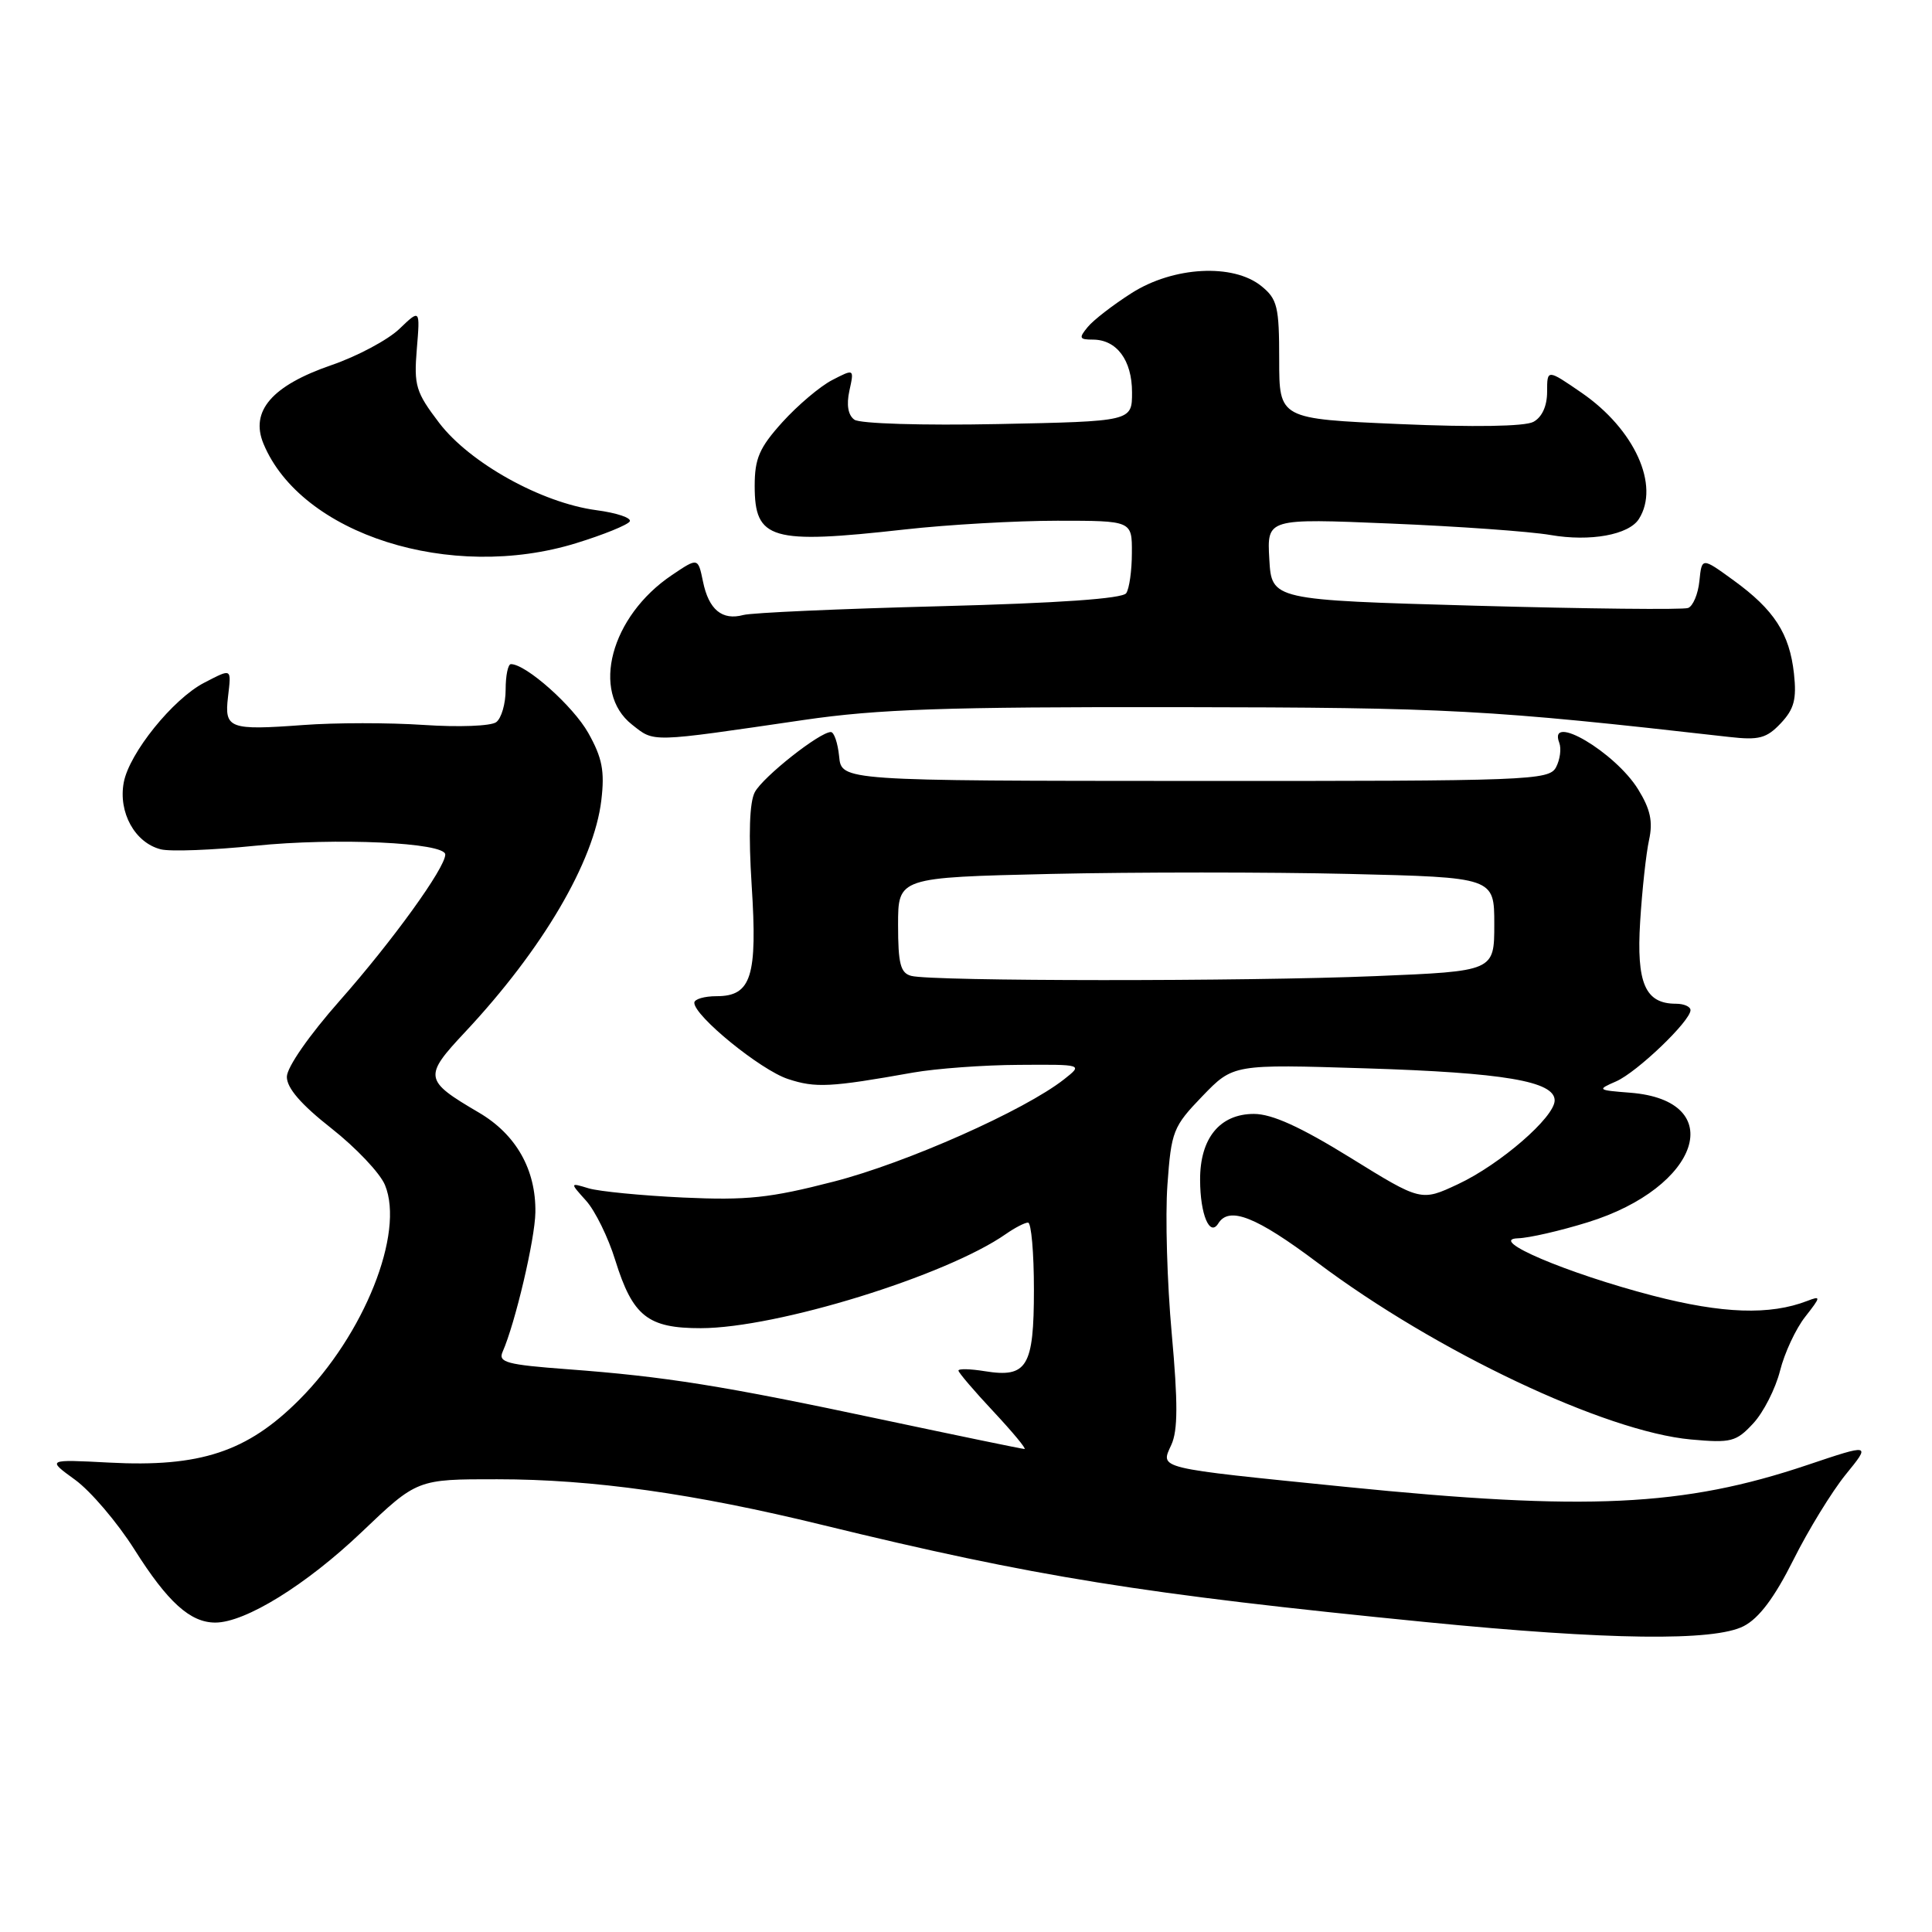 <?xml version="1.0" encoding="UTF-8" standalone="no"?>
<!DOCTYPE svg PUBLIC "-//W3C//DTD SVG 1.1//EN" "http://www.w3.org/Graphics/SVG/1.1/DTD/svg11.dtd" >
<svg xmlns="http://www.w3.org/2000/svg" xmlns:xlink="http://www.w3.org/1999/xlink" version="1.1" viewBox="0 0 256 256">
 <g >
 <path fill="currentColor"
d=" M 231.05 215.47 C 233.08 214.43 235.13 211.69 237.62 206.72 C 239.60 202.75 242.73 197.65 244.56 195.39 C 247.90 191.29 247.90 191.29 239.48 194.12 C 223.06 199.64 210.25 200.24 178.23 197.01 C 152.97 194.46 153.75 194.65 155.21 191.44 C 156.08 189.54 156.09 185.86 155.26 176.70 C 154.65 169.99 154.39 161.12 154.69 157.00 C 155.20 149.88 155.44 149.28 159.32 145.25 C 163.41 141.01 163.41 141.01 180.95 141.56 C 199.26 142.13 206.00 143.27 206.00 145.81 C 206.00 148.03 198.77 154.30 193.19 156.91 C 188.30 159.20 188.30 159.20 178.93 153.40 C 172.31 149.31 168.55 147.60 166.15 147.60 C 161.63 147.60 158.99 150.83 159.02 156.36 C 159.03 160.93 160.30 163.94 161.43 162.11 C 162.87 159.79 166.46 161.21 174.58 167.31 C 190.27 179.09 212.71 189.71 224.07 190.74 C 229.38 191.22 230.05 191.05 232.31 188.61 C 233.67 187.15 235.26 184.01 235.86 181.65 C 236.45 179.28 237.96 176.05 239.20 174.48 C 241.29 171.81 241.31 171.67 239.47 172.38 C 234.53 174.29 228.25 174.08 219.00 171.68 C 207.62 168.72 197.01 164.21 201.14 164.08 C 202.60 164.04 206.74 163.09 210.35 161.97 C 225.30 157.36 229.10 145.81 216.00 144.79 C 211.65 144.45 211.59 144.40 214.14 143.29 C 216.91 142.08 224.00 135.29 224.00 133.85 C 224.00 133.38 223.13 133.00 222.07 133.00 C 218.00 133.00 216.82 130.29 217.33 122.11 C 217.59 117.92 218.12 113.06 218.51 111.29 C 219.04 108.87 218.69 107.23 217.06 104.59 C 214.02 99.67 205.06 94.38 206.61 98.42 C 206.91 99.20 206.71 100.67 206.18 101.67 C 205.25 103.40 202.72 103.50 158.35 103.48 C 111.50 103.46 111.50 103.46 111.19 100.23 C 111.01 98.45 110.52 97.00 110.09 97.00 C 108.61 97.00 101.11 102.93 100.02 104.96 C 99.31 106.29 99.17 110.55 99.60 117.31 C 100.38 129.38 99.56 132.00 94.96 132.00 C 93.33 132.00 92.00 132.39 92.00 132.87 C 92.00 134.63 100.77 141.77 104.40 142.97 C 108.06 144.18 110.01 144.08 121.00 142.12 C 124.03 141.59 130.32 141.12 135.00 141.10 C 143.50 141.04 143.50 141.04 141.00 143.01 C 135.77 147.13 120.11 154.09 110.50 156.56 C 102.02 158.75 98.98 159.07 90.50 158.68 C 85.00 158.42 79.38 157.87 78.00 157.46 C 75.50 156.70 75.50 156.70 77.66 159.10 C 78.85 160.42 80.60 163.97 81.53 167.00 C 83.84 174.41 85.84 176.00 92.86 175.99 C 102.94 175.98 125.37 169.05 133.29 163.51 C 134.48 162.68 135.79 162.00 136.22 162.00 C 136.65 162.00 137.00 165.99 137.00 170.88 C 137.00 181.11 136.10 182.60 130.49 181.69 C 128.57 181.38 127.00 181.34 127.00 181.61 C 127.00 181.87 129.09 184.32 131.64 187.04 C 134.19 189.77 136.04 192.00 135.75 192.00 C 135.47 192.00 126.97 190.24 116.87 188.10 C 95.76 183.61 88.19 182.40 75.19 181.43 C 67.14 180.83 65.98 180.52 66.60 179.12 C 68.27 175.33 70.89 164.20 70.94 160.65 C 71.03 154.98 68.38 150.31 63.45 147.42 C 56.17 143.15 56.08 142.67 61.64 136.74 C 71.90 125.78 78.72 114.17 79.68 106.03 C 80.14 102.16 79.80 100.42 77.95 97.12 C 75.94 93.55 69.70 88.00 67.70 88.00 C 67.31 88.00 67.00 89.52 67.00 91.38 C 67.00 93.24 66.44 95.18 65.75 95.69 C 65.06 96.21 60.78 96.37 56.17 96.06 C 51.59 95.75 44.39 95.75 40.17 96.07 C 30.38 96.79 29.72 96.54 30.21 92.36 C 30.66 88.48 30.77 88.55 27.05 90.47 C 22.92 92.61 17.13 99.79 16.40 103.67 C 15.65 107.65 17.88 111.68 21.31 112.54 C 22.57 112.86 28.18 112.64 33.79 112.07 C 44.49 110.97 59.00 111.64 59.00 113.23 C 59.00 115.00 52.00 124.69 45.03 132.58 C 40.96 137.19 38.02 141.41 38.01 142.68 C 38.00 144.17 39.90 146.36 43.91 149.51 C 47.16 152.07 50.36 155.44 51.01 157.02 C 53.64 163.37 48.25 176.88 39.65 185.48 C 32.76 192.38 26.52 194.44 14.45 193.80 C 6.21 193.37 6.21 193.37 9.95 196.08 C 12.00 197.57 15.54 201.72 17.81 205.31 C 22.22 212.30 25.21 215.00 28.53 215.00 C 32.50 215.00 40.57 210.01 47.90 203.03 C 55.27 196.00 55.27 196.00 65.89 196.01 C 78.51 196.01 91.95 197.90 109.00 202.07 C 137.02 208.91 151.35 211.22 189.00 214.94 C 213.10 217.32 227.13 217.50 231.05 215.47 Z  M 106.50 95.40 C 116.33 93.96 125.27 93.66 156.00 93.70 C 192.12 93.75 197.13 94.02 229.13 97.65 C 233.07 98.10 234.08 97.83 235.96 95.84 C 237.73 93.96 238.08 92.66 237.71 89.26 C 237.13 83.96 235.09 80.80 229.71 76.90 C 225.50 73.84 225.50 73.84 225.18 76.98 C 225.01 78.70 224.33 80.32 223.68 80.56 C 223.03 80.81 210.35 80.67 195.50 80.26 C 168.50 79.50 168.50 79.50 168.19 74.09 C 167.88 68.69 167.88 68.69 184.19 69.37 C 193.16 69.74 202.73 70.42 205.45 70.89 C 210.71 71.80 215.83 70.87 217.16 68.77 C 219.98 64.34 216.59 56.88 209.58 52.05 C 205.00 48.90 205.00 48.90 205.00 51.92 C 205.00 53.81 204.32 55.29 203.18 55.90 C 202.05 56.51 195.26 56.62 185.43 56.19 C 169.50 55.50 169.50 55.50 169.50 47.66 C 169.50 40.63 169.26 39.63 167.14 37.91 C 163.40 34.88 155.48 35.31 149.95 38.83 C 147.50 40.39 144.88 42.41 144.13 43.33 C 142.92 44.79 143.01 45.00 144.81 45.00 C 147.97 45.00 150.00 47.73 150.00 51.99 C 150.00 55.83 150.00 55.83 132.25 56.19 C 122.24 56.39 113.94 56.14 113.21 55.61 C 112.37 55.01 112.14 53.65 112.55 51.77 C 113.19 48.85 113.19 48.85 110.27 50.36 C 108.66 51.19 105.70 53.70 103.67 55.94 C 100.62 59.32 100.00 60.75 100.00 64.38 C 100.00 71.52 102.14 72.14 119.86 70.16 C 125.55 69.52 134.66 69.00 140.11 69.00 C 150.00 69.00 150.00 69.00 149.98 73.25 C 149.98 75.59 149.64 78.00 149.23 78.60 C 148.75 79.33 140.22 79.92 124.50 80.33 C 111.30 80.67 99.60 81.19 98.50 81.49 C 95.68 82.25 93.91 80.78 93.15 77.06 C 92.49 73.87 92.49 73.87 89.02 76.21 C 80.92 81.66 78.25 91.69 83.74 96.01 C 86.76 98.39 85.92 98.41 106.50 95.40 Z  M 76.35 71.97 C 79.96 70.86 83.15 69.56 83.44 69.10 C 83.73 68.63 81.73 67.96 79.01 67.60 C 71.75 66.63 62.25 61.35 58.19 56.03 C 55.10 51.97 54.83 51.09 55.23 46.25 C 55.67 40.94 55.67 40.94 52.91 43.59 C 51.39 45.04 47.35 47.20 43.92 48.38 C 36.04 51.09 33.12 54.47 34.91 58.79 C 39.89 70.81 59.71 77.11 76.35 71.97 Z  M 120.75 129.31 C 119.32 128.94 119.00 127.71 119.00 122.56 C 119.00 116.27 119.00 116.27 139.25 115.80 C 150.39 115.55 168.16 115.55 178.75 115.80 C 198.00 116.26 198.00 116.26 198.00 122.47 C 198.00 128.69 198.00 128.69 182.25 129.34 C 164.96 130.06 123.53 130.04 120.75 129.31 Z "/>
</g>
</svg>